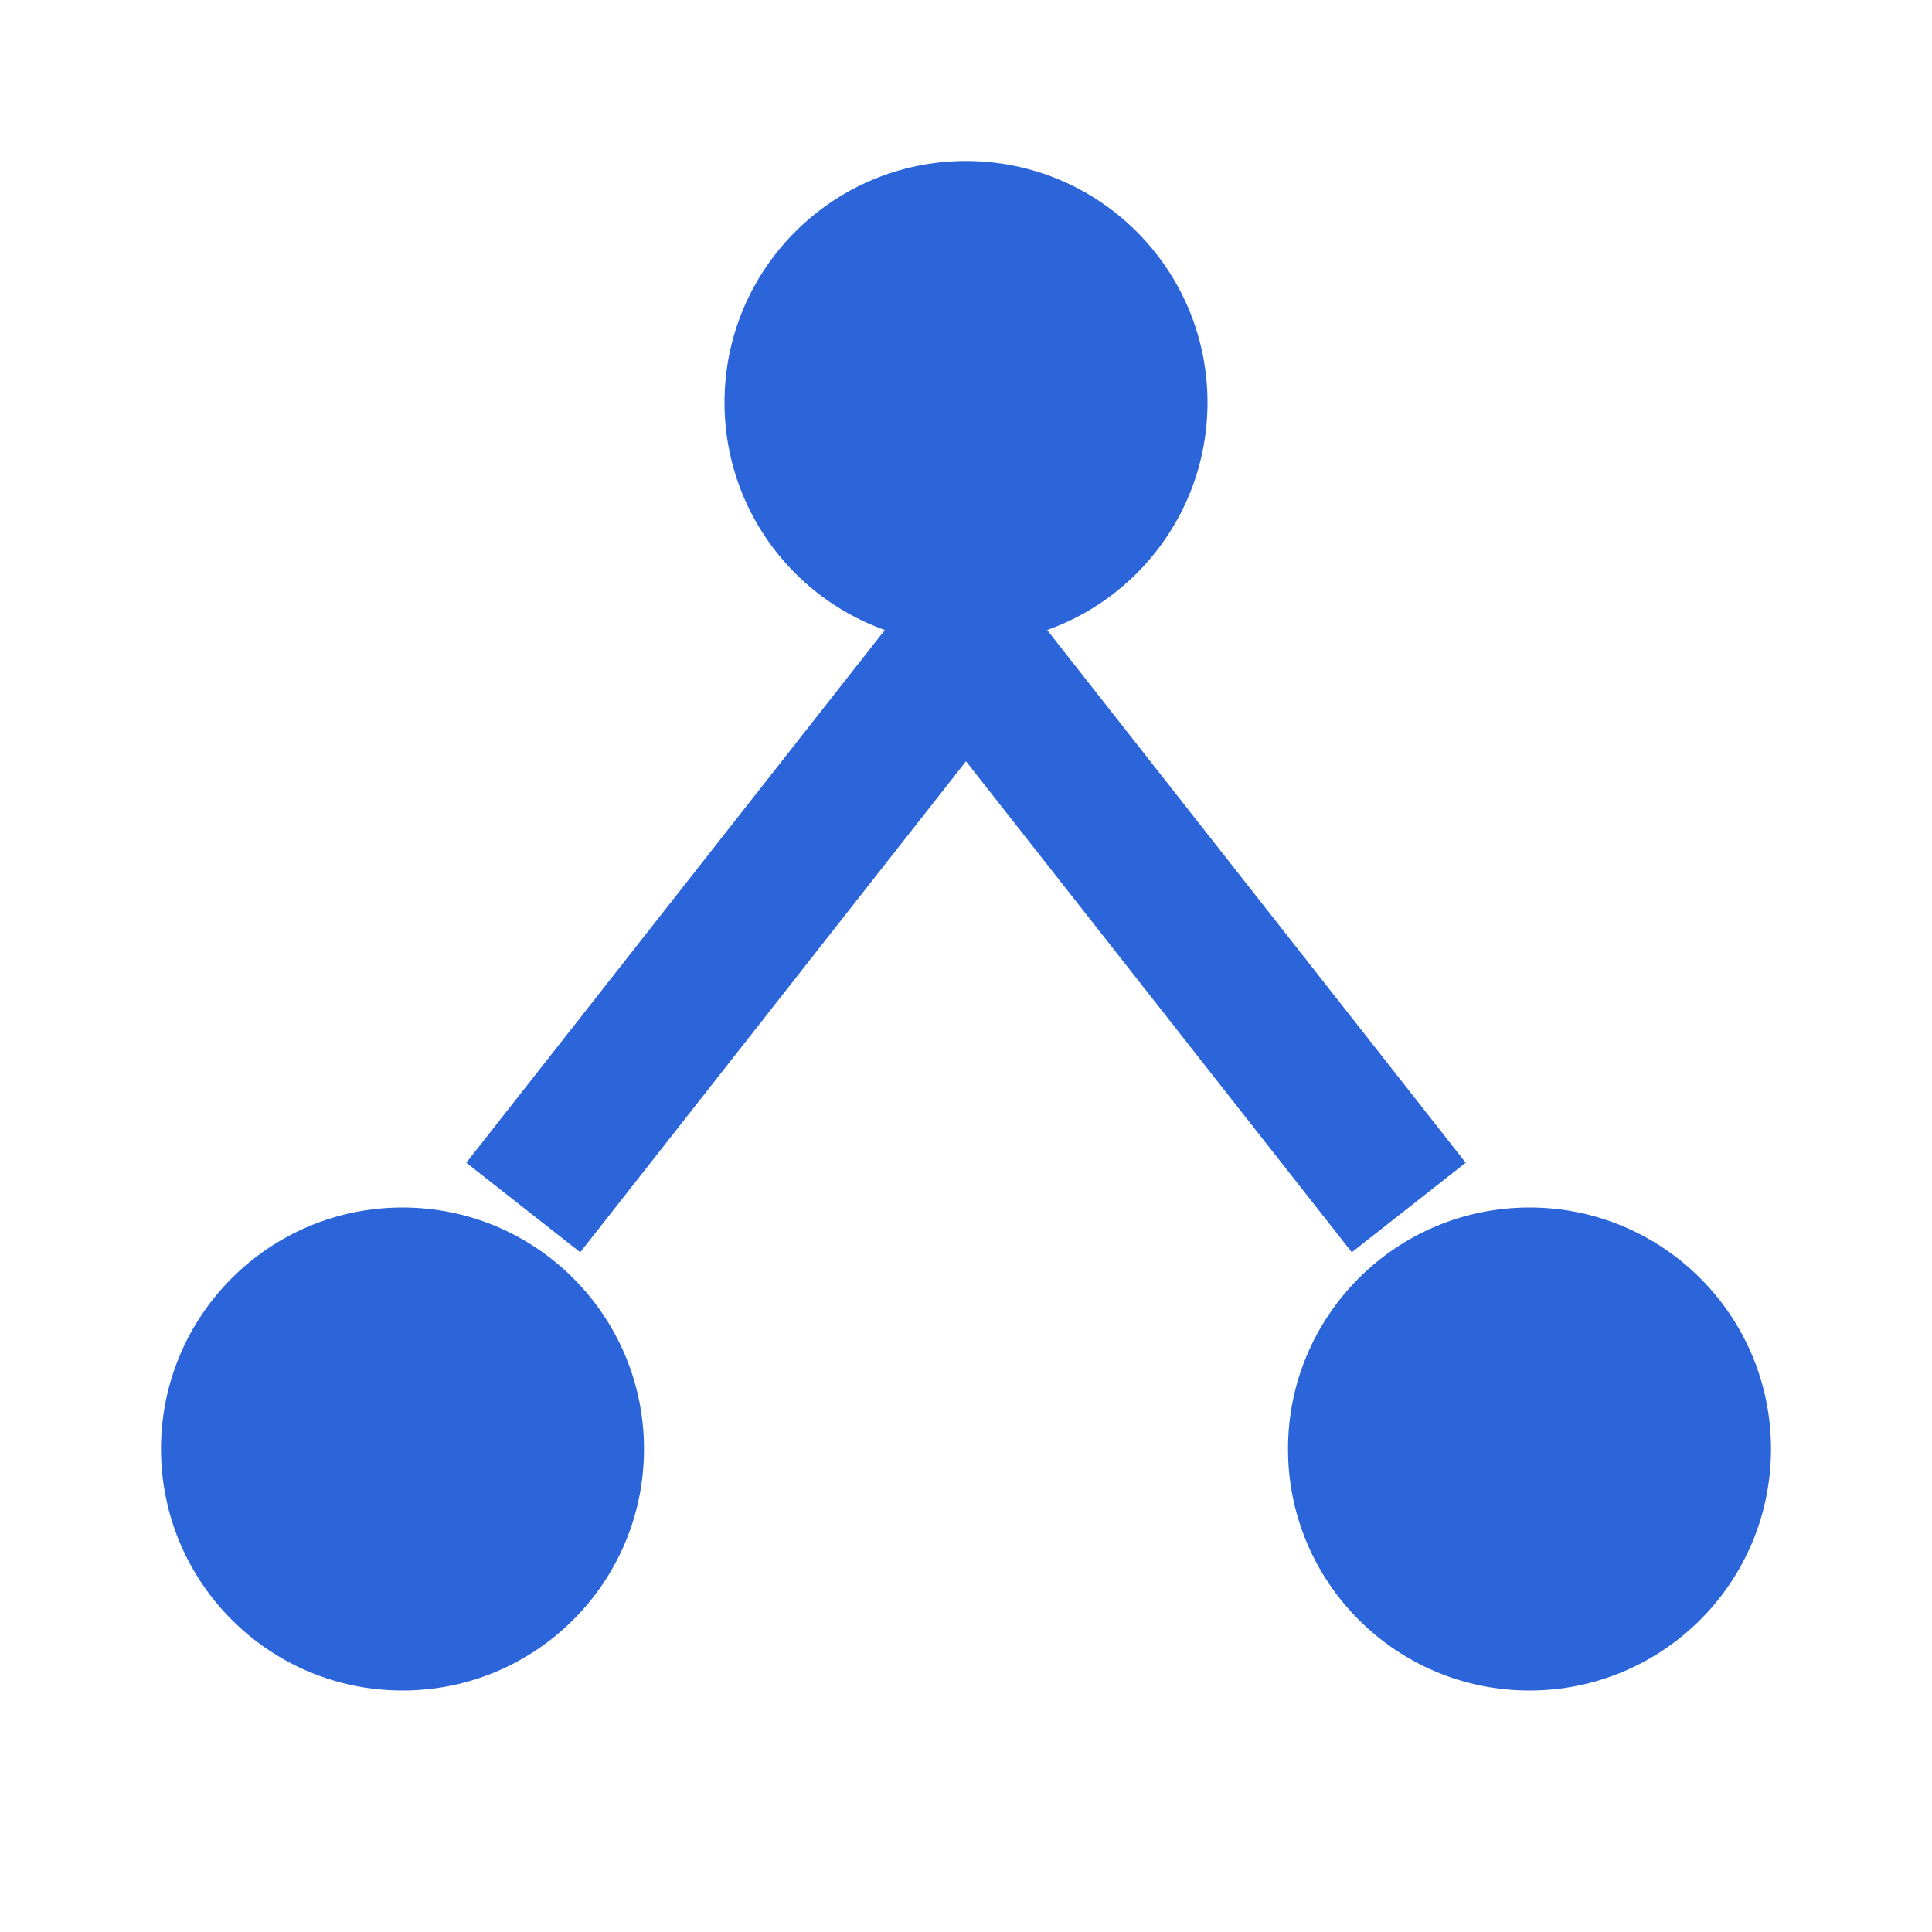 <svg viewBox='0 0 24 24' xmlns='http://www.w3.org/2000/svg'><circle cx='12' cy='5' r='3' fill='#2b65d9'/><circle cx='5' cy='18' r='3' fill='#2b65d9'/><circle cx='19' cy='18' r='3' fill='#2b65d9'/><path d='M12 8L6.5 15M12 8l5.5 7' stroke='#2b65d9' stroke-width='1.8' fill='none'/></svg>